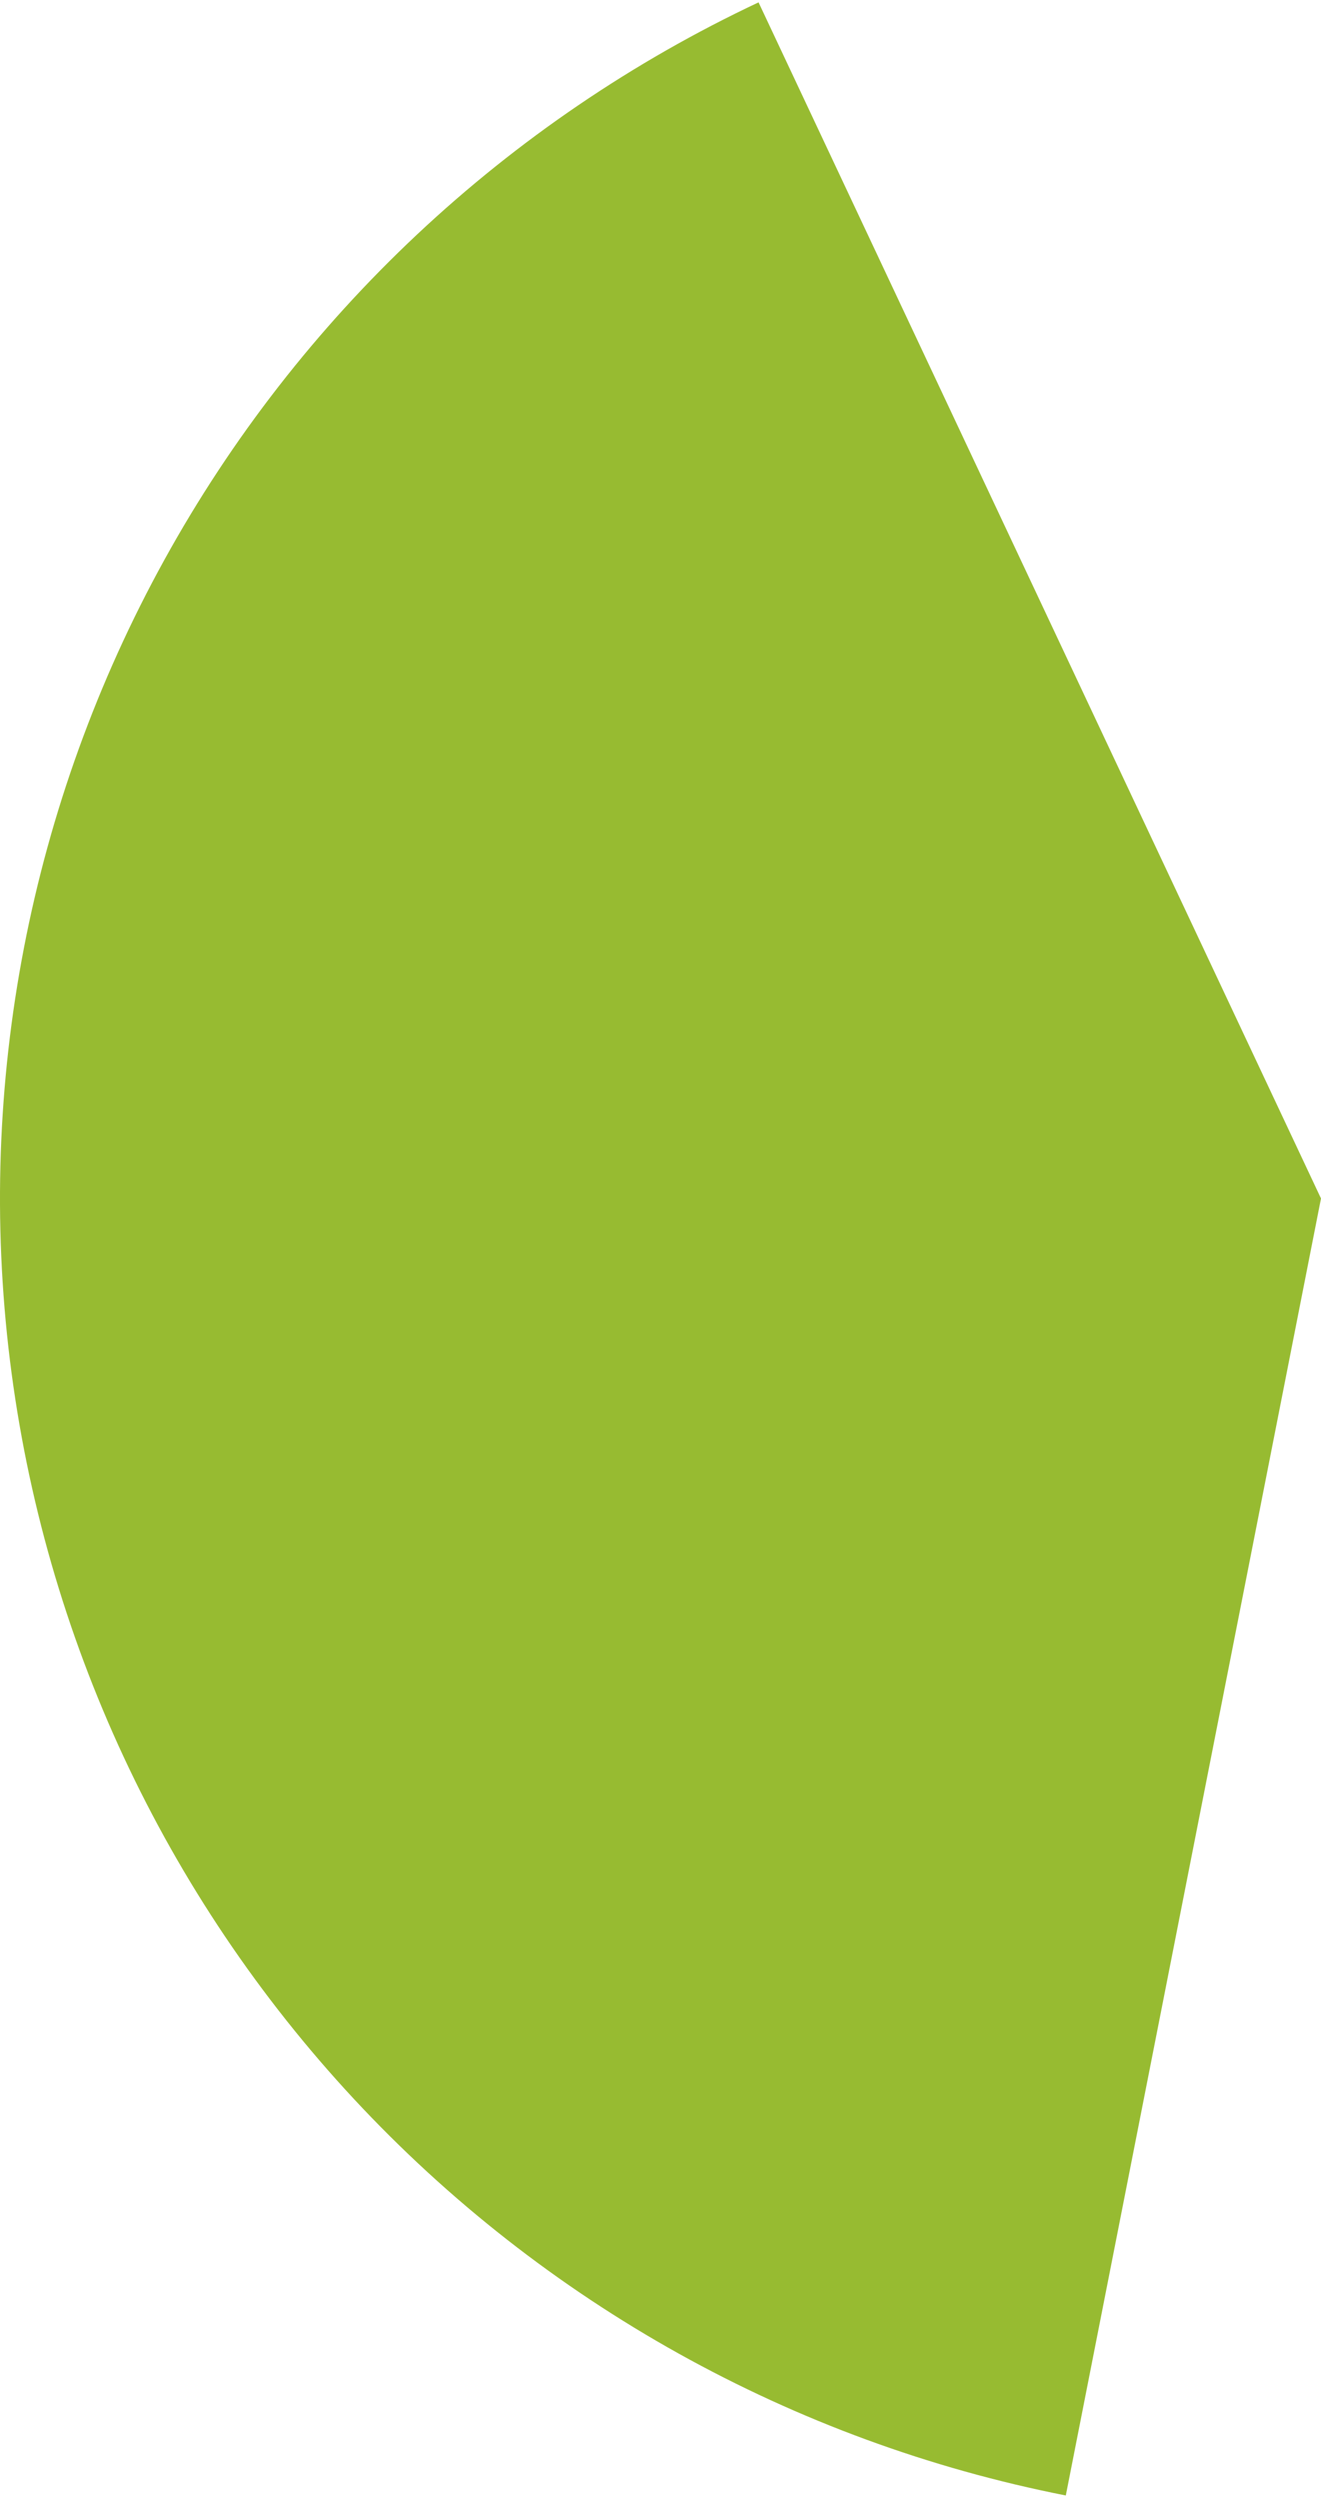 <svg width="257" height="486" viewBox="0 0 257 486" fill="none" xmlns="http://www.w3.org/2000/svg">
<path d="M147.575 0.459C98.585 23.512 58.126 61.449 31.972 108.857C5.819 156.264 -4.695 210.721 1.932 264.457C8.56 318.193 31.989 368.464 68.877 408.097C105.766 447.729 154.229 474.699 207.352 485.159L257 233L147.575 0.459Z" fill="#97BB31"/>
</svg>
